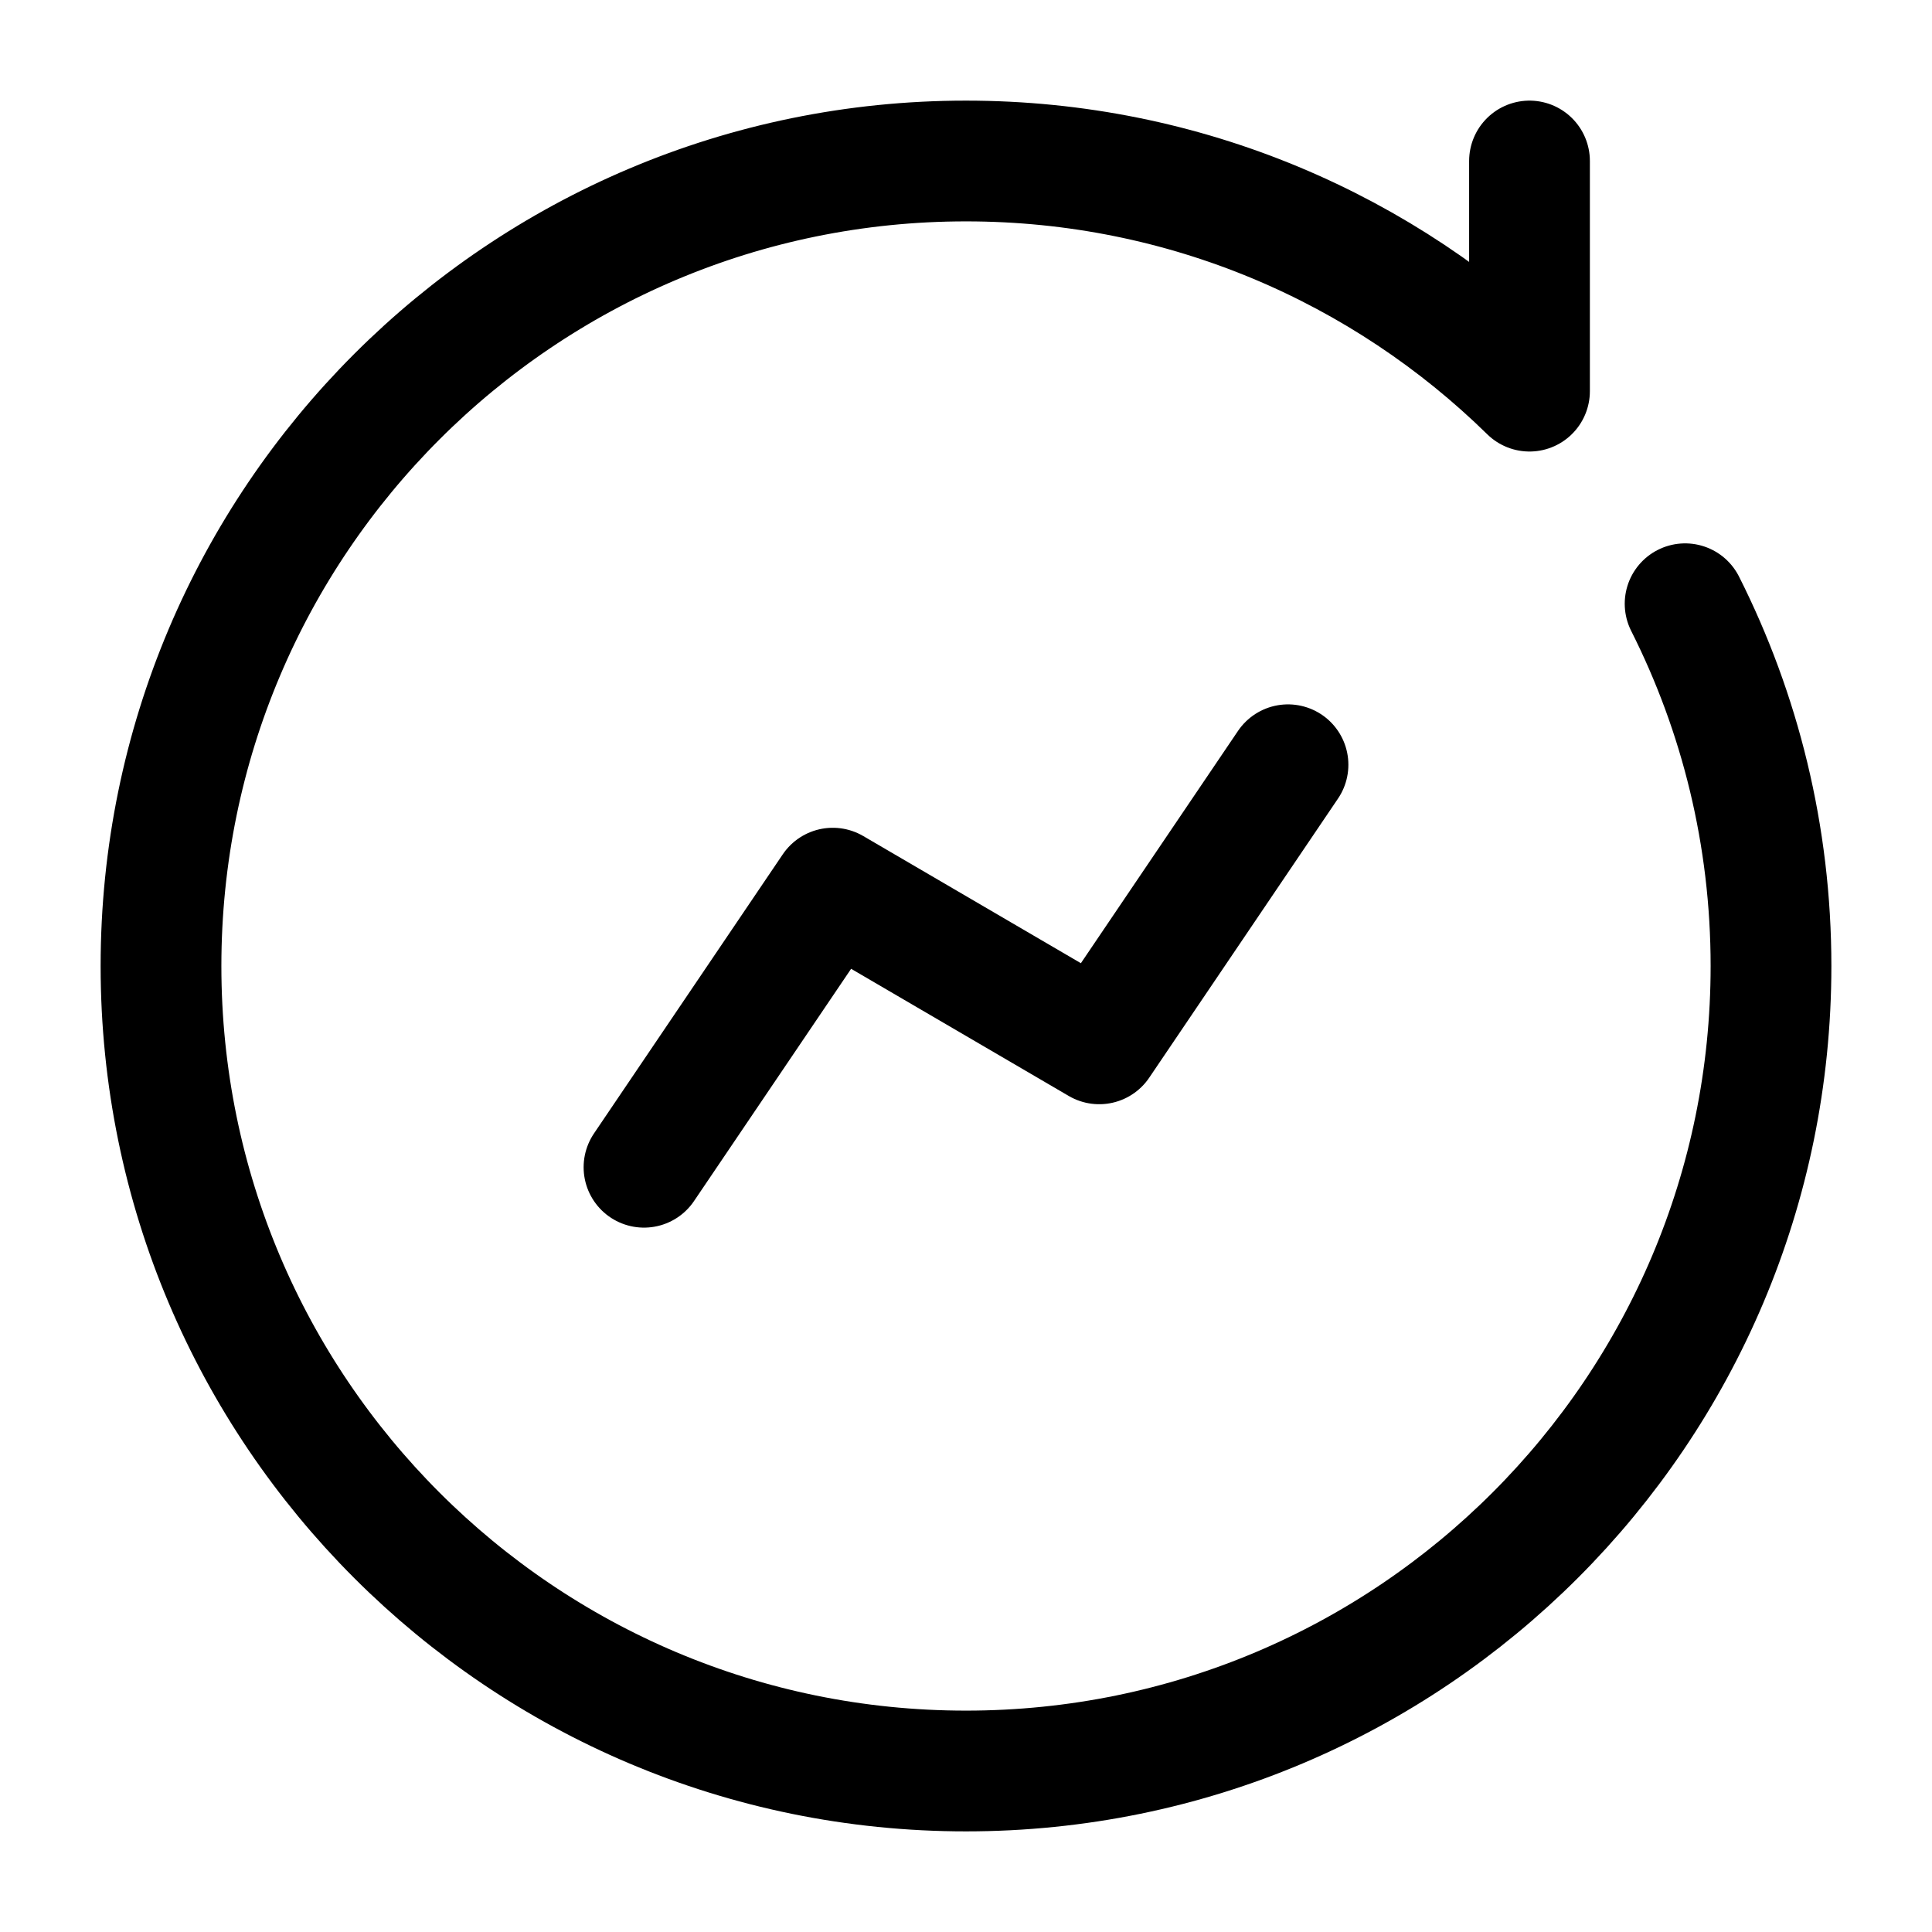<svg width="24" height="24" viewBox="0 0 24 24" fill="none" xmlns="http://www.w3.org/2000/svg">
  <path
    d="M20.933 7.5C21.615 8.853 22 10.381 22 12C22 17.523 17.523 22 12 22C6.477 22 2 17.523 2 12C2 6.477 6.477 2 12 2C14.726 2 17.196 3.09 19 4.859V2"
    stroke="currentColor" stroke-width="1.5" stroke-linecap="round" stroke-linejoin="round" />
  <path d="M8 14.5L10.345 11.033L13.655 12.967L16 9.5" stroke="currentColor" stroke-width="1.5" stroke-linecap="round"
    stroke-linejoin="round" />
</svg>